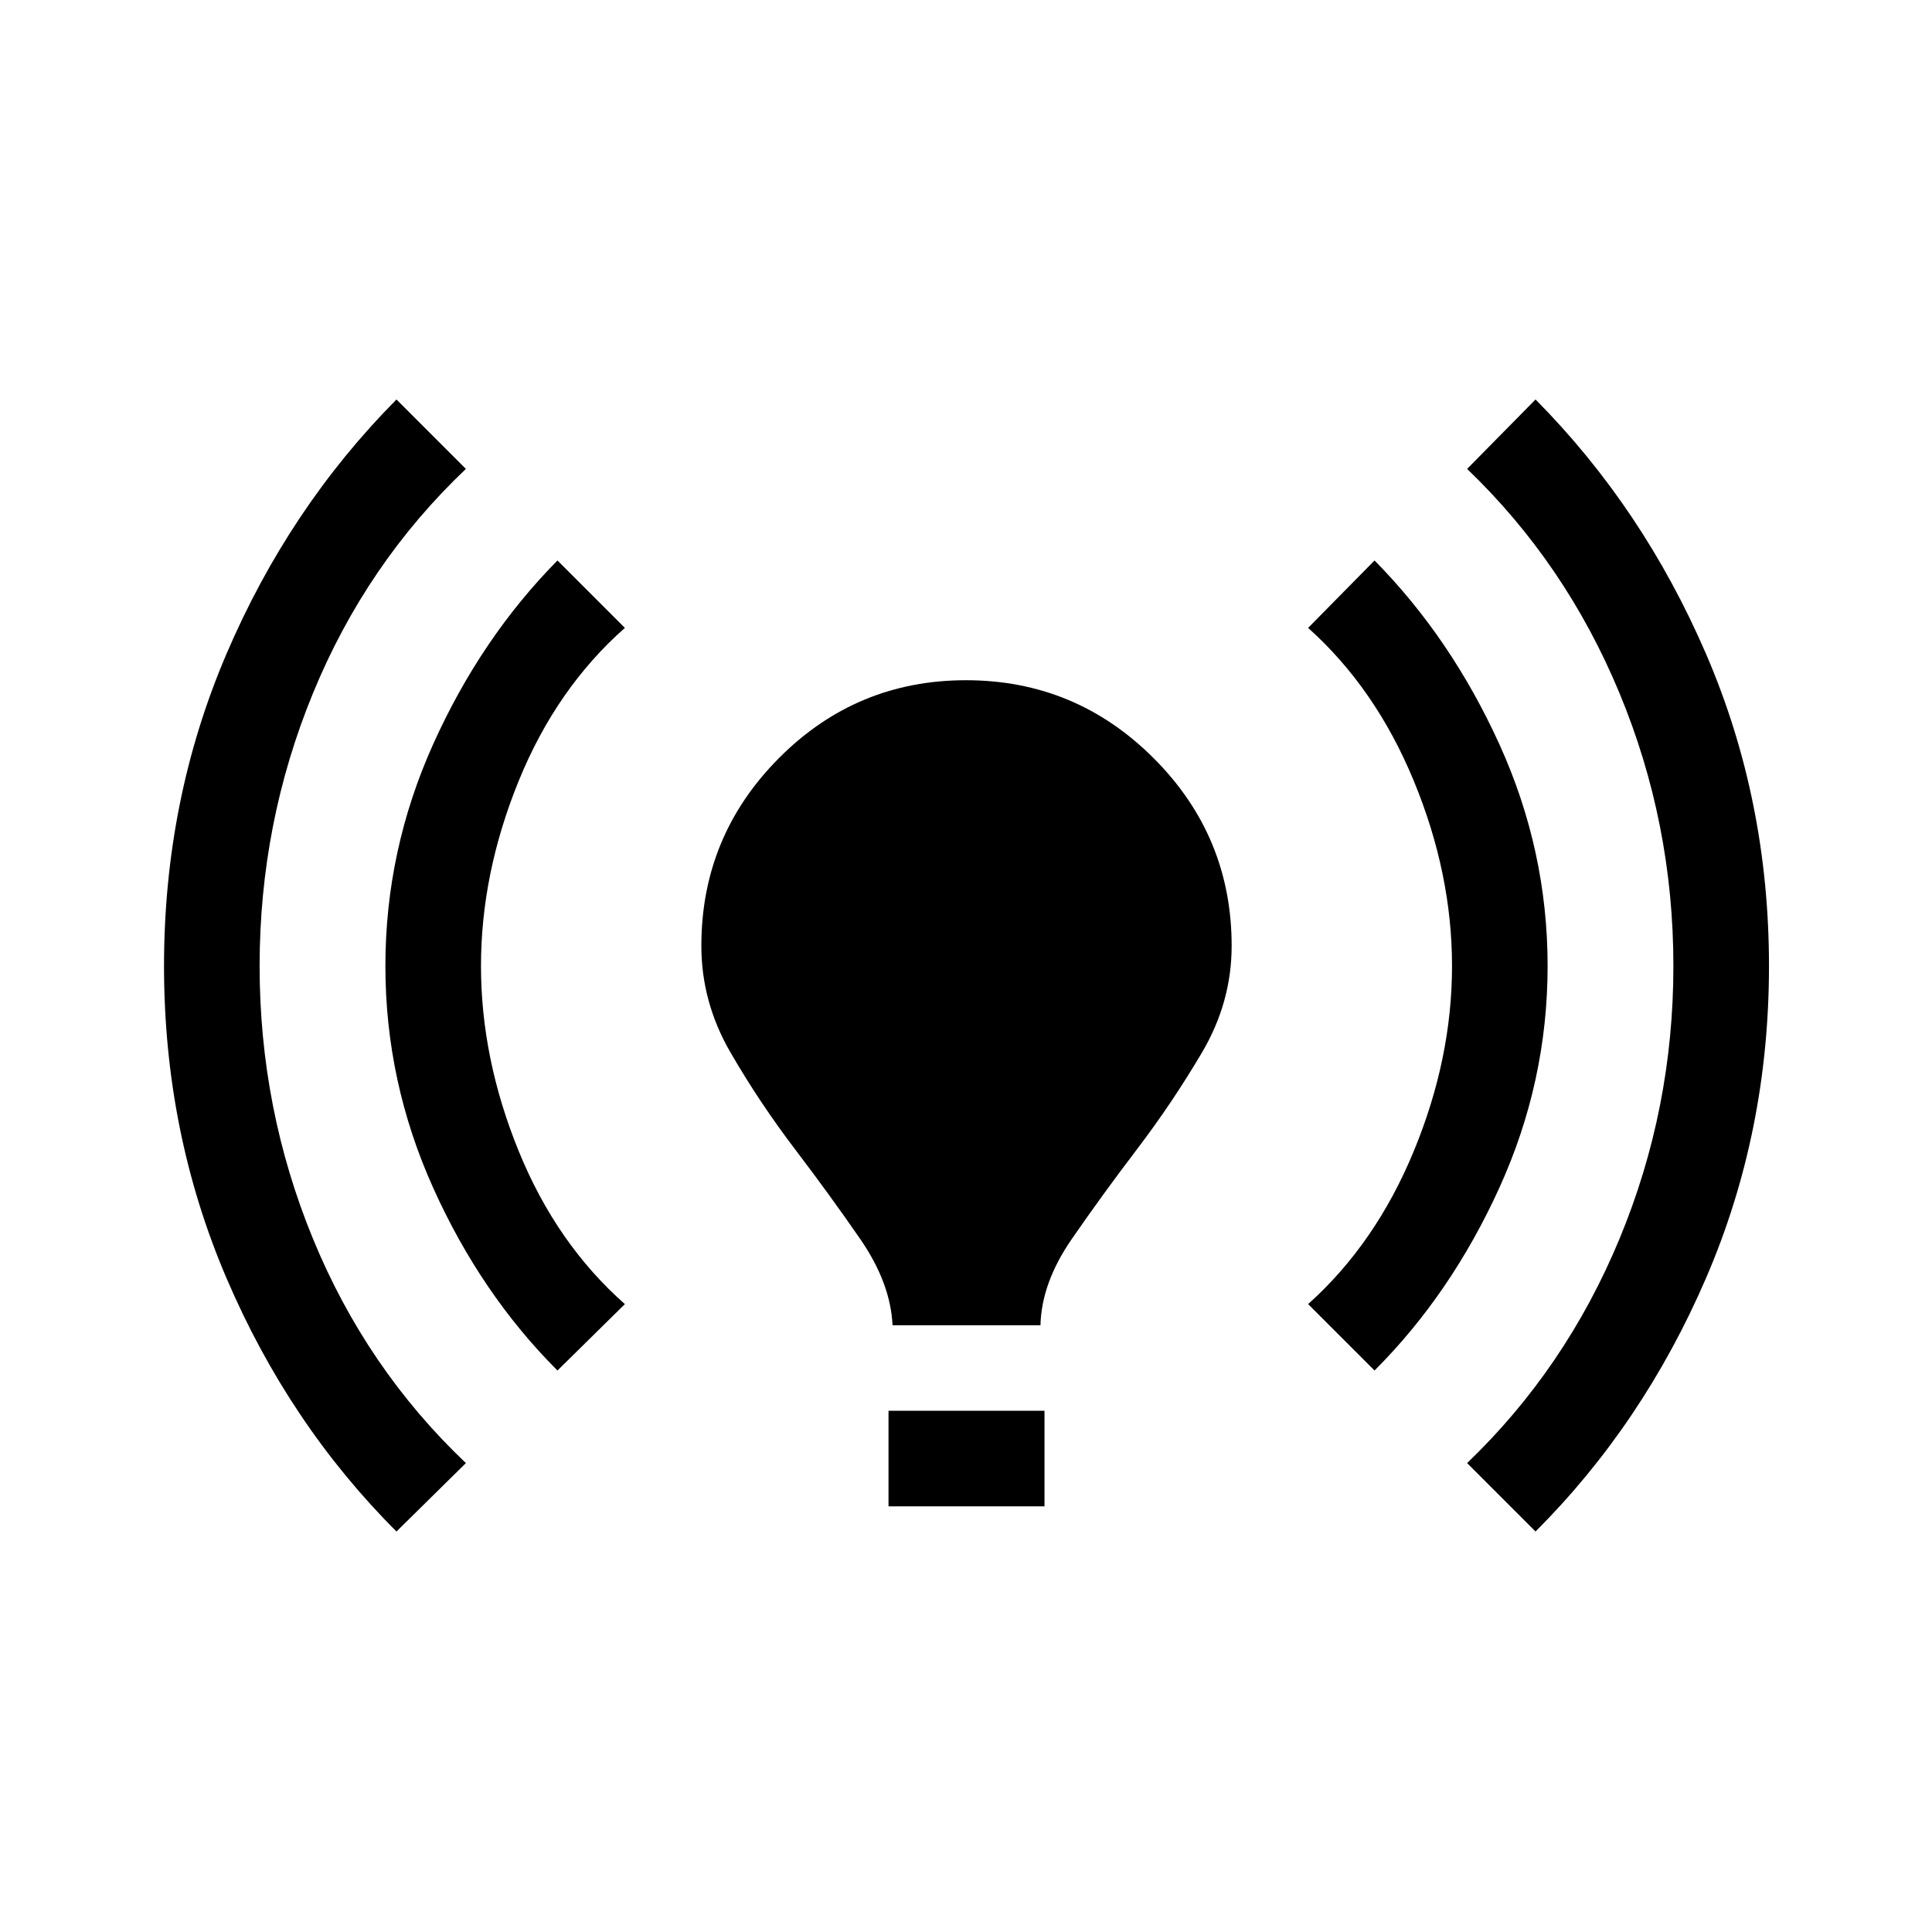<svg xmlns="http://www.w3.org/2000/svg" height="48" viewBox="0 -960 960 960" width="48"><path d="M197-199q-53.5-53.5-84.5-126t-31-155q0-82.5 31-155T197-761.5l34.5 34.5q-49.5 47-76 111.5T129-480q0 71 26.5 135.5t76 111.5L197-199Zm80-80q-38-38-61.75-90.75T191.5-480q0-57.5 23.75-110.25T277-681.5l33.5 33.5q-34 30-52.75 76T239-480q0 46 18.75 92t52.75 76L277-279Zm166.5-22.5q-1-21-16-42.75T395-389q-17.5-23-32-48t-14.5-53q0-54.5 38.5-93.25T480-622q54.5 0 93.25 38.75T612-490q0 28-14.75 53T565-389q-17.5 23-32.5 44.75T517-301.5h-73.5Zm-2 90V-259H519v47.5h-77.5ZM683-279l-33-33q33.5-30 52.5-76t19-92q0-46-19-92T650-648l33-33.5q38 38.5 62 91.25T769-480q0 57.5-24 110.25T683-279Zm80 80-34-34q49-47 75.75-111.5T831.5-480q0-71-26.75-135.5T729-727l34-34.5q53.5 54 84.75 126.5T879-480q0 82.5-31.25 155T763-199Z"/></svg>
